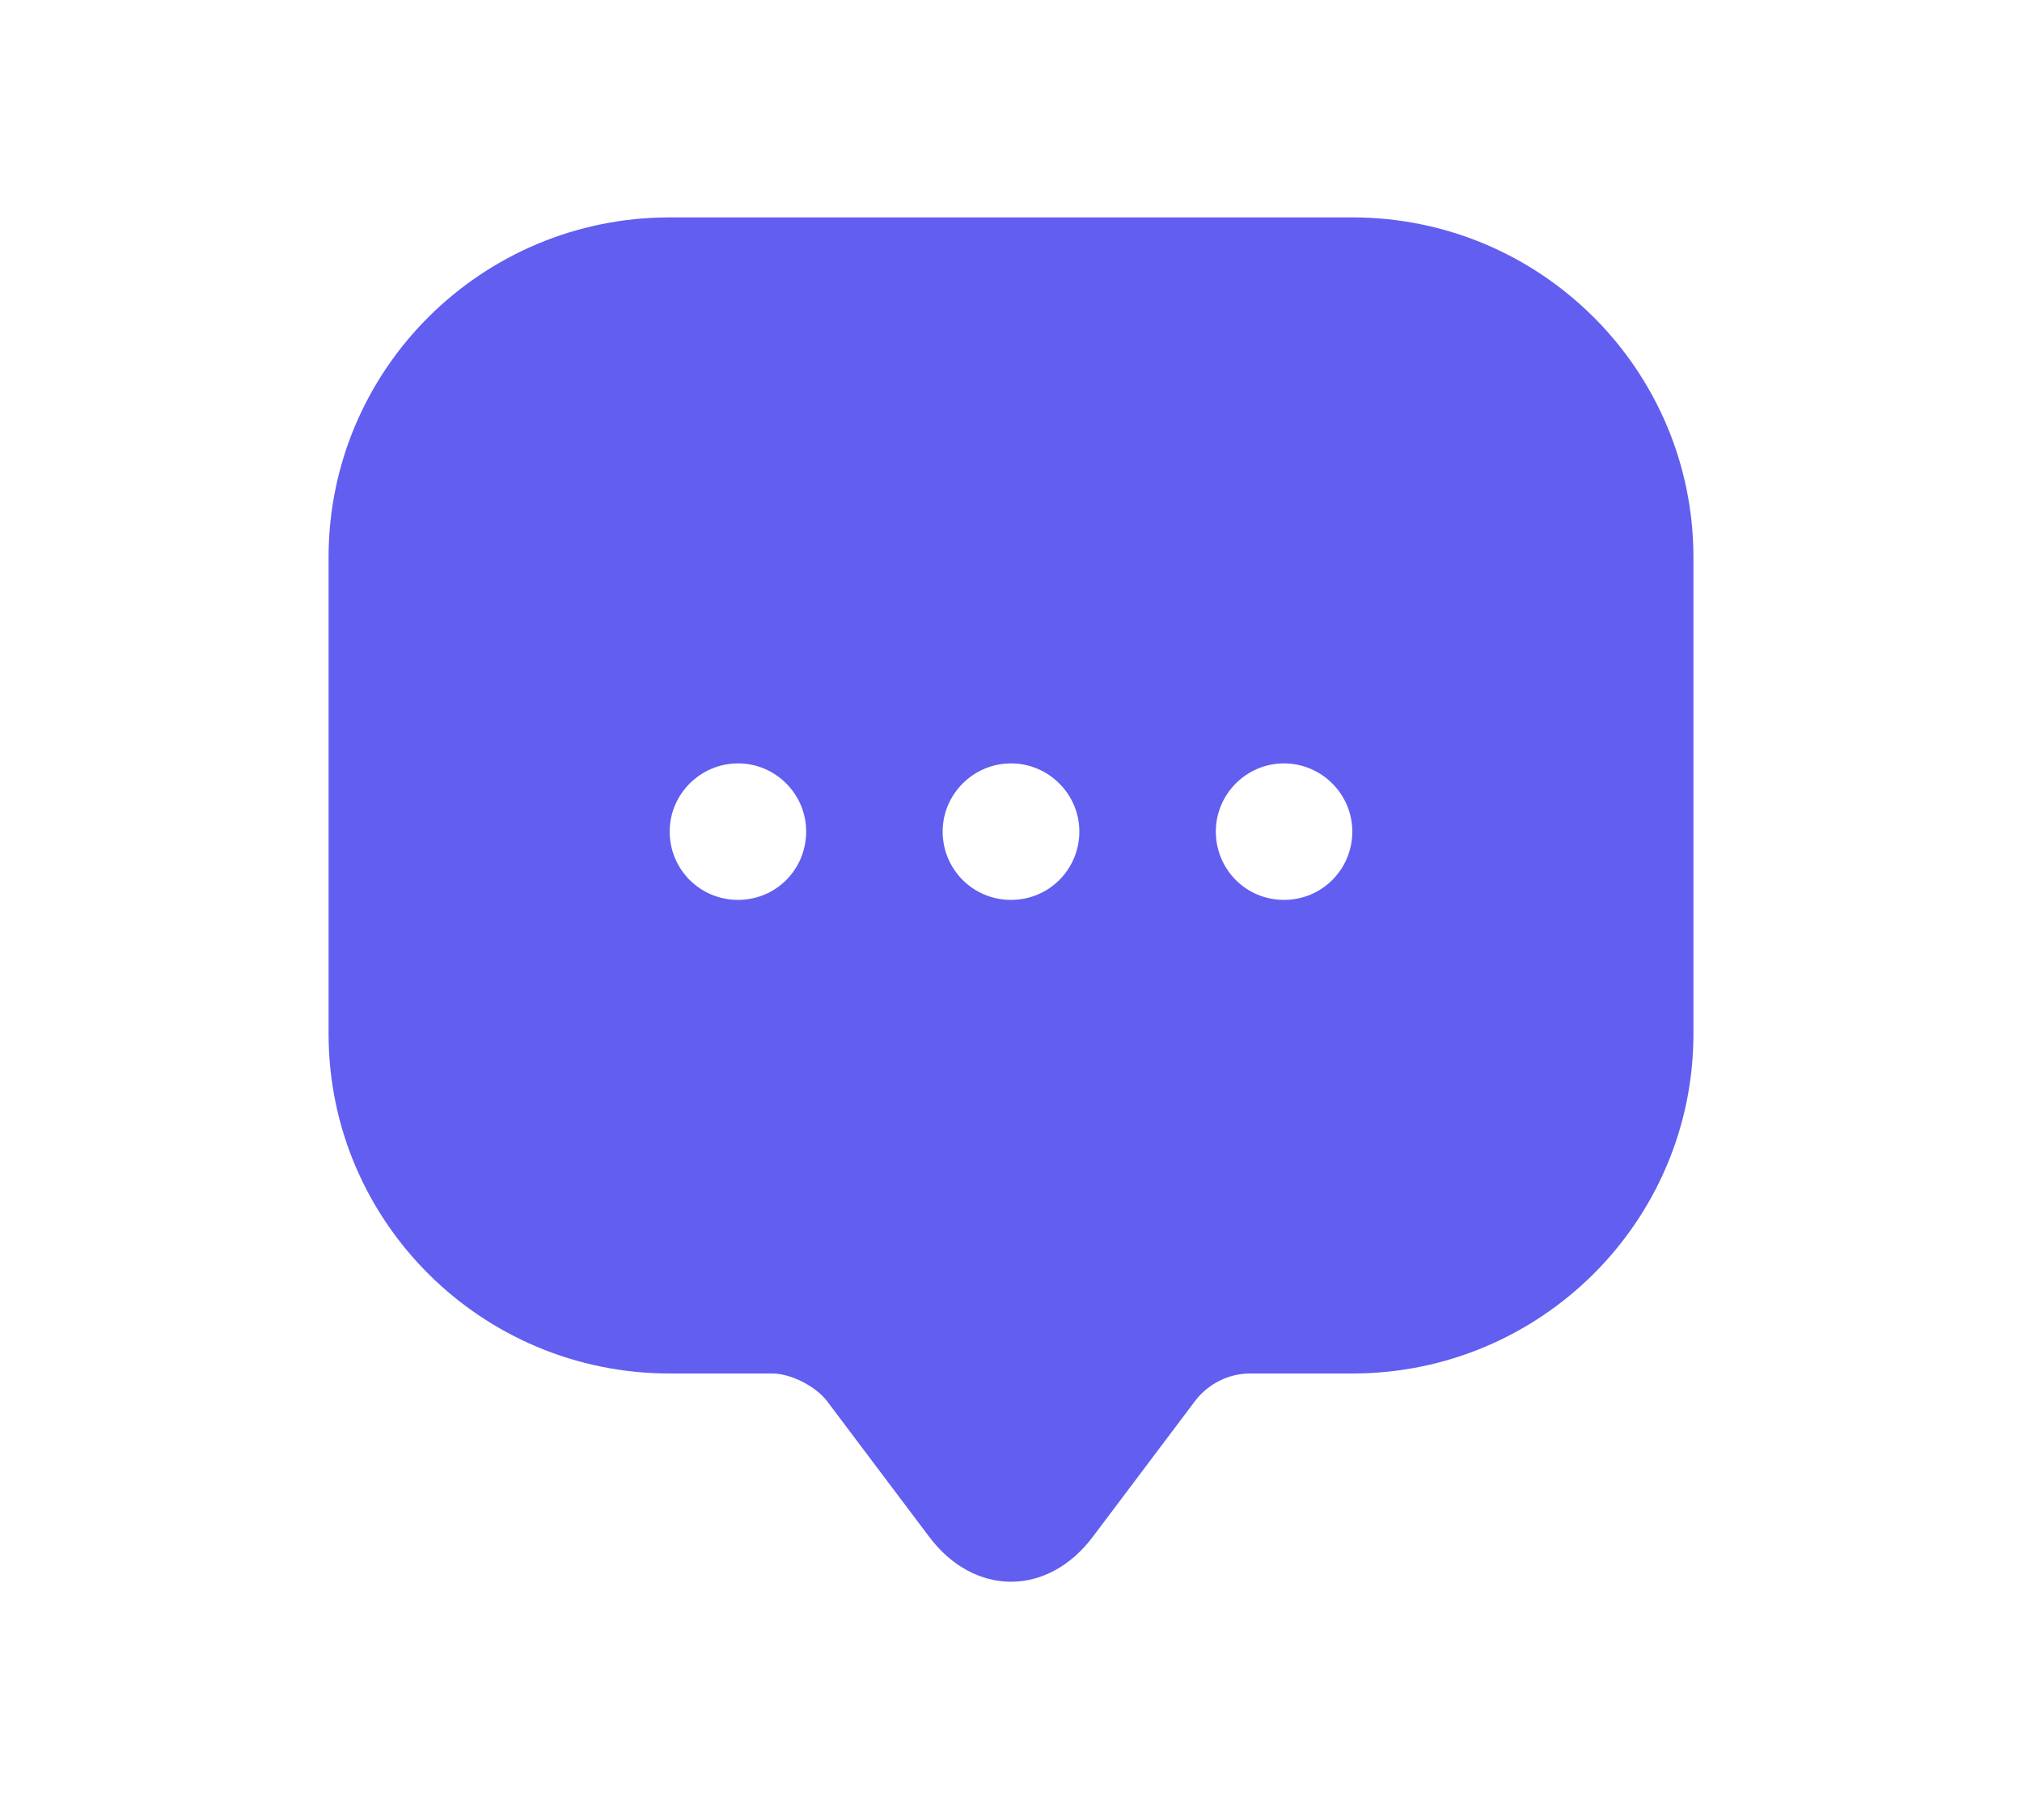 <svg width="10" height="9" viewBox="0 0 10 9" fill="none" xmlns="http://www.w3.org/2000/svg">
<path d="M6.688 1.075H3.312C2.381 1.075 1.625 1.828 1.625 2.756V5.112C1.625 6.04 2.381 6.792 3.312 6.792H3.819C3.91 6.792 4.031 6.853 4.089 6.927L4.595 7.599C4.818 7.896 5.182 7.896 5.405 7.599L5.911 6.927C5.975 6.843 6.077 6.792 6.181 6.792H6.688C7.619 6.792 8.375 6.04 8.375 5.112V2.756C8.375 1.828 7.619 1.075 6.688 1.075ZM3.65 4.45C3.461 4.45 3.312 4.298 3.312 4.112C3.312 3.927 3.464 3.775 3.65 3.775C3.836 3.775 3.987 3.927 3.987 4.112C3.987 4.298 3.839 4.45 3.65 4.45ZM5 4.45C4.811 4.45 4.662 4.298 4.662 4.112C4.662 3.927 4.814 3.775 5 3.775C5.186 3.775 5.338 3.927 5.338 4.112C5.338 4.298 5.189 4.45 5 4.45ZM6.35 4.45C6.161 4.45 6.013 4.298 6.013 4.112C6.013 3.927 6.164 3.775 6.35 3.775C6.536 3.775 6.688 3.927 6.688 4.112C6.688 4.298 6.539 4.45 6.35 4.45Z" fill="#615EF0"/>
</svg>
